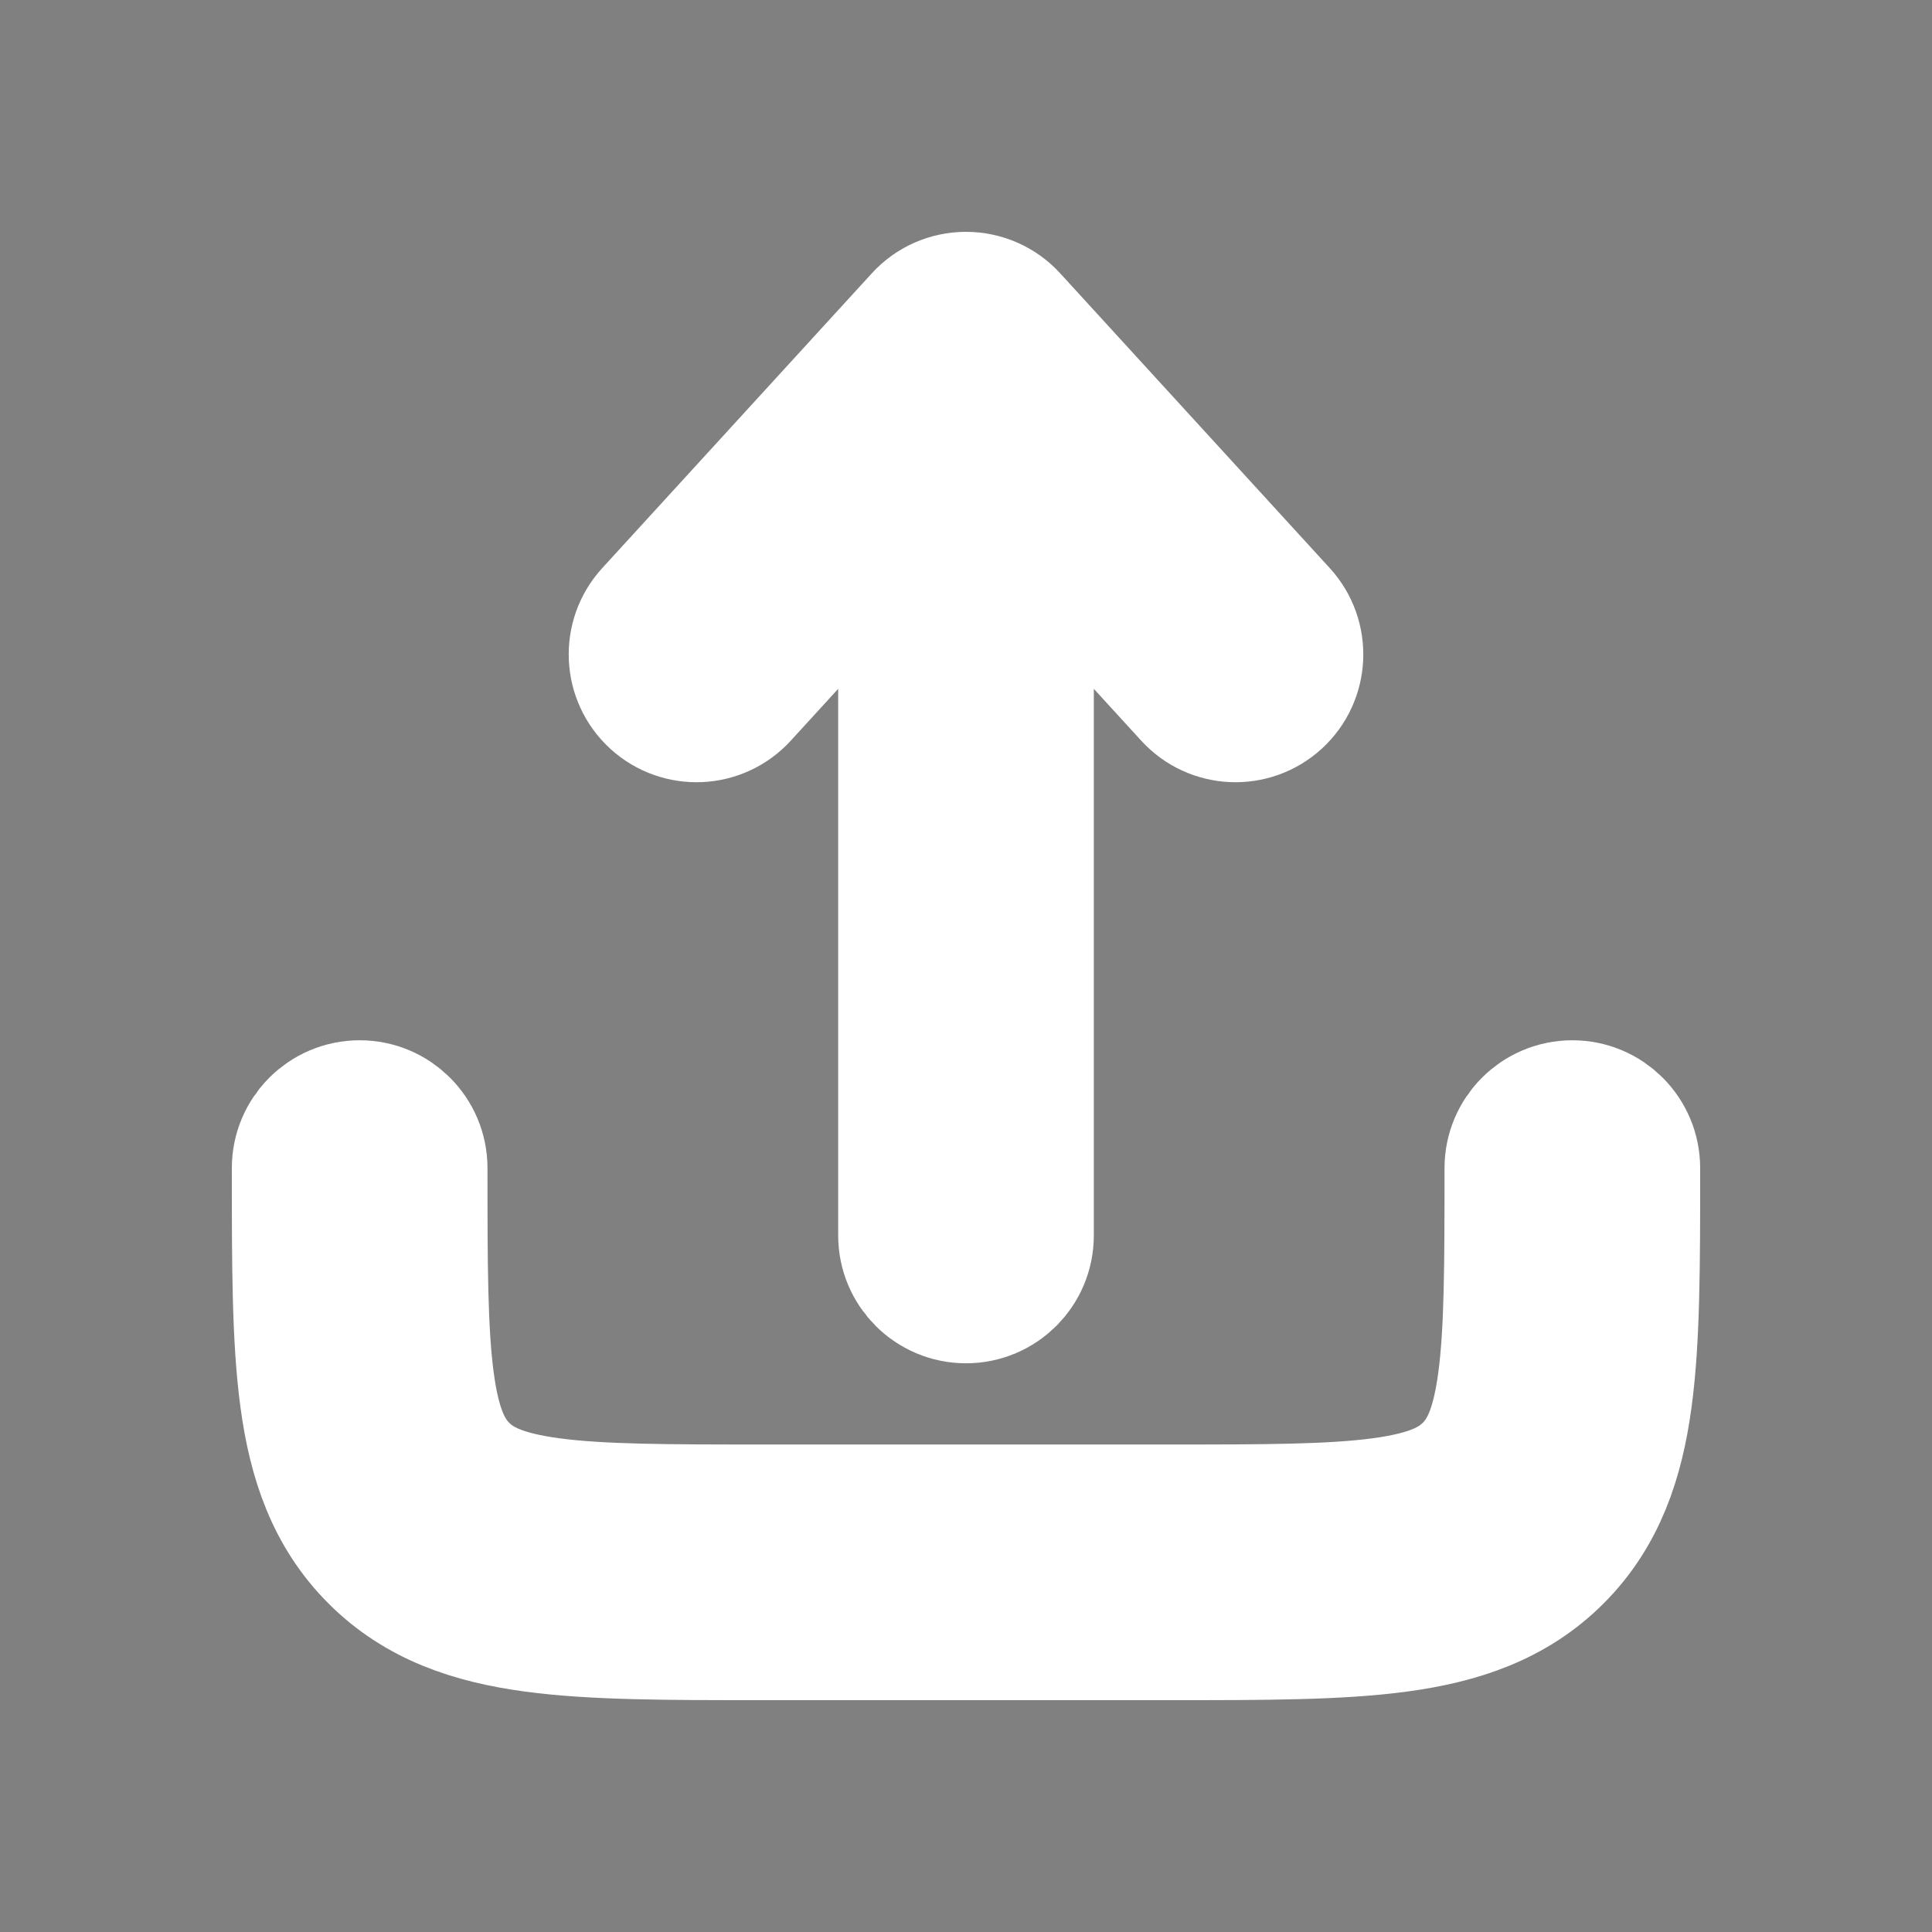 <svg width="25" height="25" viewBox="0 0 25 25" fill="none" xmlns="http://www.w3.org/2000/svg">
<rect x="0" y="0" width="25" height="25" fill="#808080" stroke="none"/>
<path d="M12.982 4.213C12.859 4.077 12.684 4 12.5 4C12.316 4 12.141 4.077 12.018 4.213L8.53 8.027C8.287 8.293 8.305 8.707 8.572 8.951C8.838 9.194 9.252 9.176 9.495 8.909L11.846 6.338V15.987C11.846 16.348 12.139 16.641 12.5 16.641C12.861 16.641 13.154 16.348 13.154 15.987V6.338L15.505 8.909C15.748 9.176 16.162 9.194 16.428 8.951C16.695 8.707 16.713 8.293 16.47 8.027L12.982 4.213Z" fill="white"/>
<path d="M5.308 15.115C5.308 14.754 5.015 14.461 4.654 14.461C4.293 14.461 4 14.754 4 15.115V15.163C4 16.355 4 17.317 4.102 18.072C4.207 18.857 4.433 19.518 4.958 20.042C5.482 20.567 6.143 20.793 6.928 20.898C7.684 21 8.645 21 9.837 21H15.163C16.355 21 17.317 21 18.072 20.898C18.857 20.793 19.518 20.567 20.043 20.042C20.567 19.518 20.793 18.857 20.898 18.072C21 17.317 21 16.355 21 15.163V15.115C21 14.754 20.707 14.461 20.346 14.461C19.985 14.461 19.692 14.754 19.692 15.115C19.692 16.367 19.691 17.239 19.602 17.898C19.516 18.538 19.359 18.877 19.118 19.118C18.877 19.359 18.538 19.516 17.898 19.602C17.239 19.691 16.367 19.692 15.115 19.692H9.885C8.633 19.692 7.76 19.691 7.102 19.602C6.462 19.516 6.123 19.359 5.882 19.118C5.641 18.877 5.484 18.538 5.398 17.898C5.309 17.239 5.308 16.367 5.308 15.115Z" fill="#1C274C"/>
<path d="M12.982 4.213C12.859 4.077 12.684 4 12.5 4C12.316 4 12.141 4.077 12.018 4.213L8.53 8.027C8.287 8.293 8.305 8.707 8.572 8.951C8.838 9.194 9.252 9.176 9.495 8.909L11.846 6.338V15.987C11.846 16.348 12.139 16.641 12.5 16.641C12.861 16.641 13.154 16.348 13.154 15.987V6.338L15.505 8.909C15.748 9.176 16.162 9.194 16.428 8.951C16.695 8.707 16.713 8.293 16.47 8.027L12.982 4.213Z" stroke="white" stroke-width="2"/>
<path d="M5.308 15.115C5.308 14.754 5.015 14.461 4.654 14.461C4.293 14.461 4 14.754 4 15.115V15.163C4 16.355 4 17.317 4.102 18.072C4.207 18.857 4.433 19.518 4.958 20.042C5.482 20.567 6.143 20.793 6.928 20.898C7.684 21 8.645 21 9.837 21H15.163C16.355 21 17.317 21 18.072 20.898C18.857 20.793 19.518 20.567 20.043 20.042C20.567 19.518 20.793 18.857 20.898 18.072C21 17.317 21 16.355 21 15.163V15.115C21 14.754 20.707 14.461 20.346 14.461C19.985 14.461 19.692 14.754 19.692 15.115C19.692 16.367 19.691 17.239 19.602 17.898C19.516 18.538 19.359 18.877 19.118 19.118C18.877 19.359 18.538 19.516 17.898 19.602C17.239 19.691 16.367 19.692 15.115 19.692H9.885C8.633 19.692 7.76 19.691 7.102 19.602C6.462 19.516 6.123 19.359 5.882 19.118C5.641 18.877 5.484 18.538 5.398 17.898C5.309 17.239 5.308 16.367 5.308 15.115Z" stroke="white" stroke-width="2"/>
</svg>
